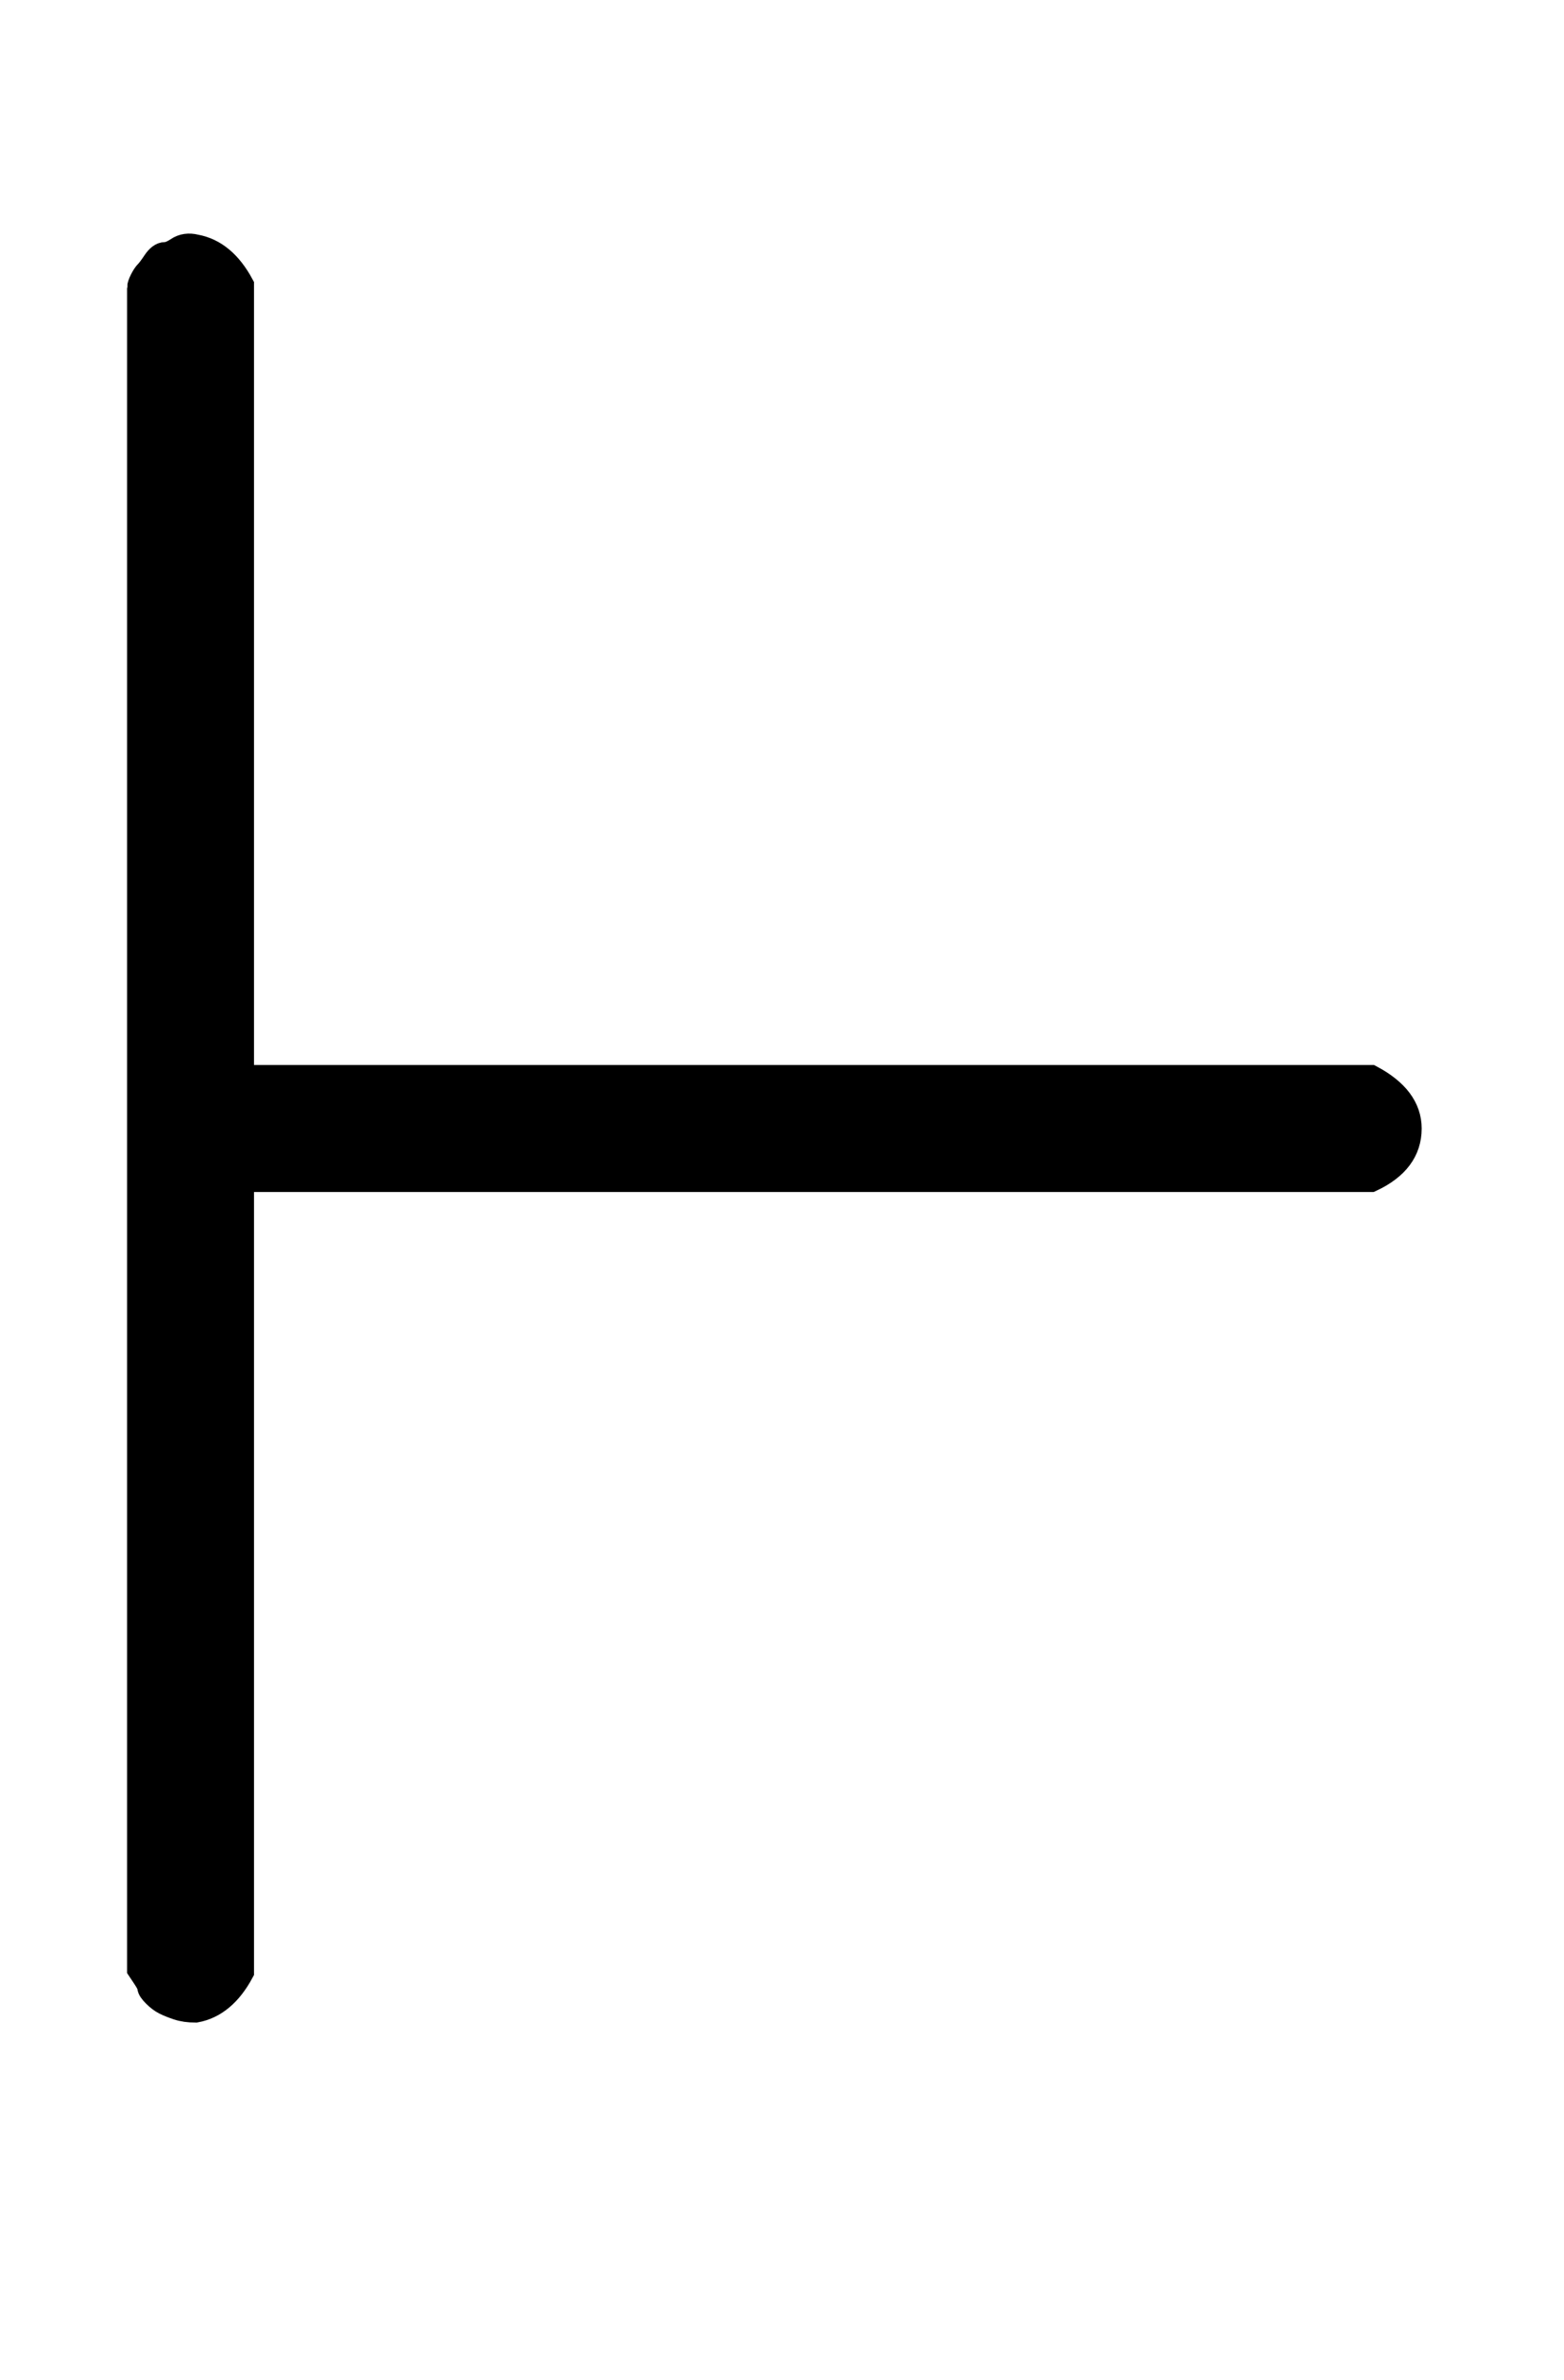 <?xml version="1.0" standalone="no"?>
<svg xmlns:xlink="http://www.w3.org/1999/xlink" style="vertical-align:-.338ex" width="1.431ex" height="2.176ex" viewBox="0 -791.3 616 936.9" xmlns="http://www.w3.org/2000/svg">
    <title id="MathJax-SVG-1-Title">
        Equation
    </title>
    <desc id="MathJax-SVG-1-Desc">
        right-tack
    </desc>
    <defs>
        <path stroke-width="10" id="E1-MJMAIN-22A2" d="M55 678q0 1 1 3t2 3 3 4 4 3 5 2 7 1q11-2 18-15V367h445q15-8 15-20 0-13-15-20H95V15Q88 2 77 0q-4 0-7 1t-5 2-4 3-2 3-2 4-2 3v662z"/>
    </defs>
    <g stroke="currentColor" fill="currentColor" stroke-width="0" transform="matrix(1 0 0 -1 0 0)">
        <use xlink:href="#E1-MJMAIN-22A2"/>
    </g>
</svg>
